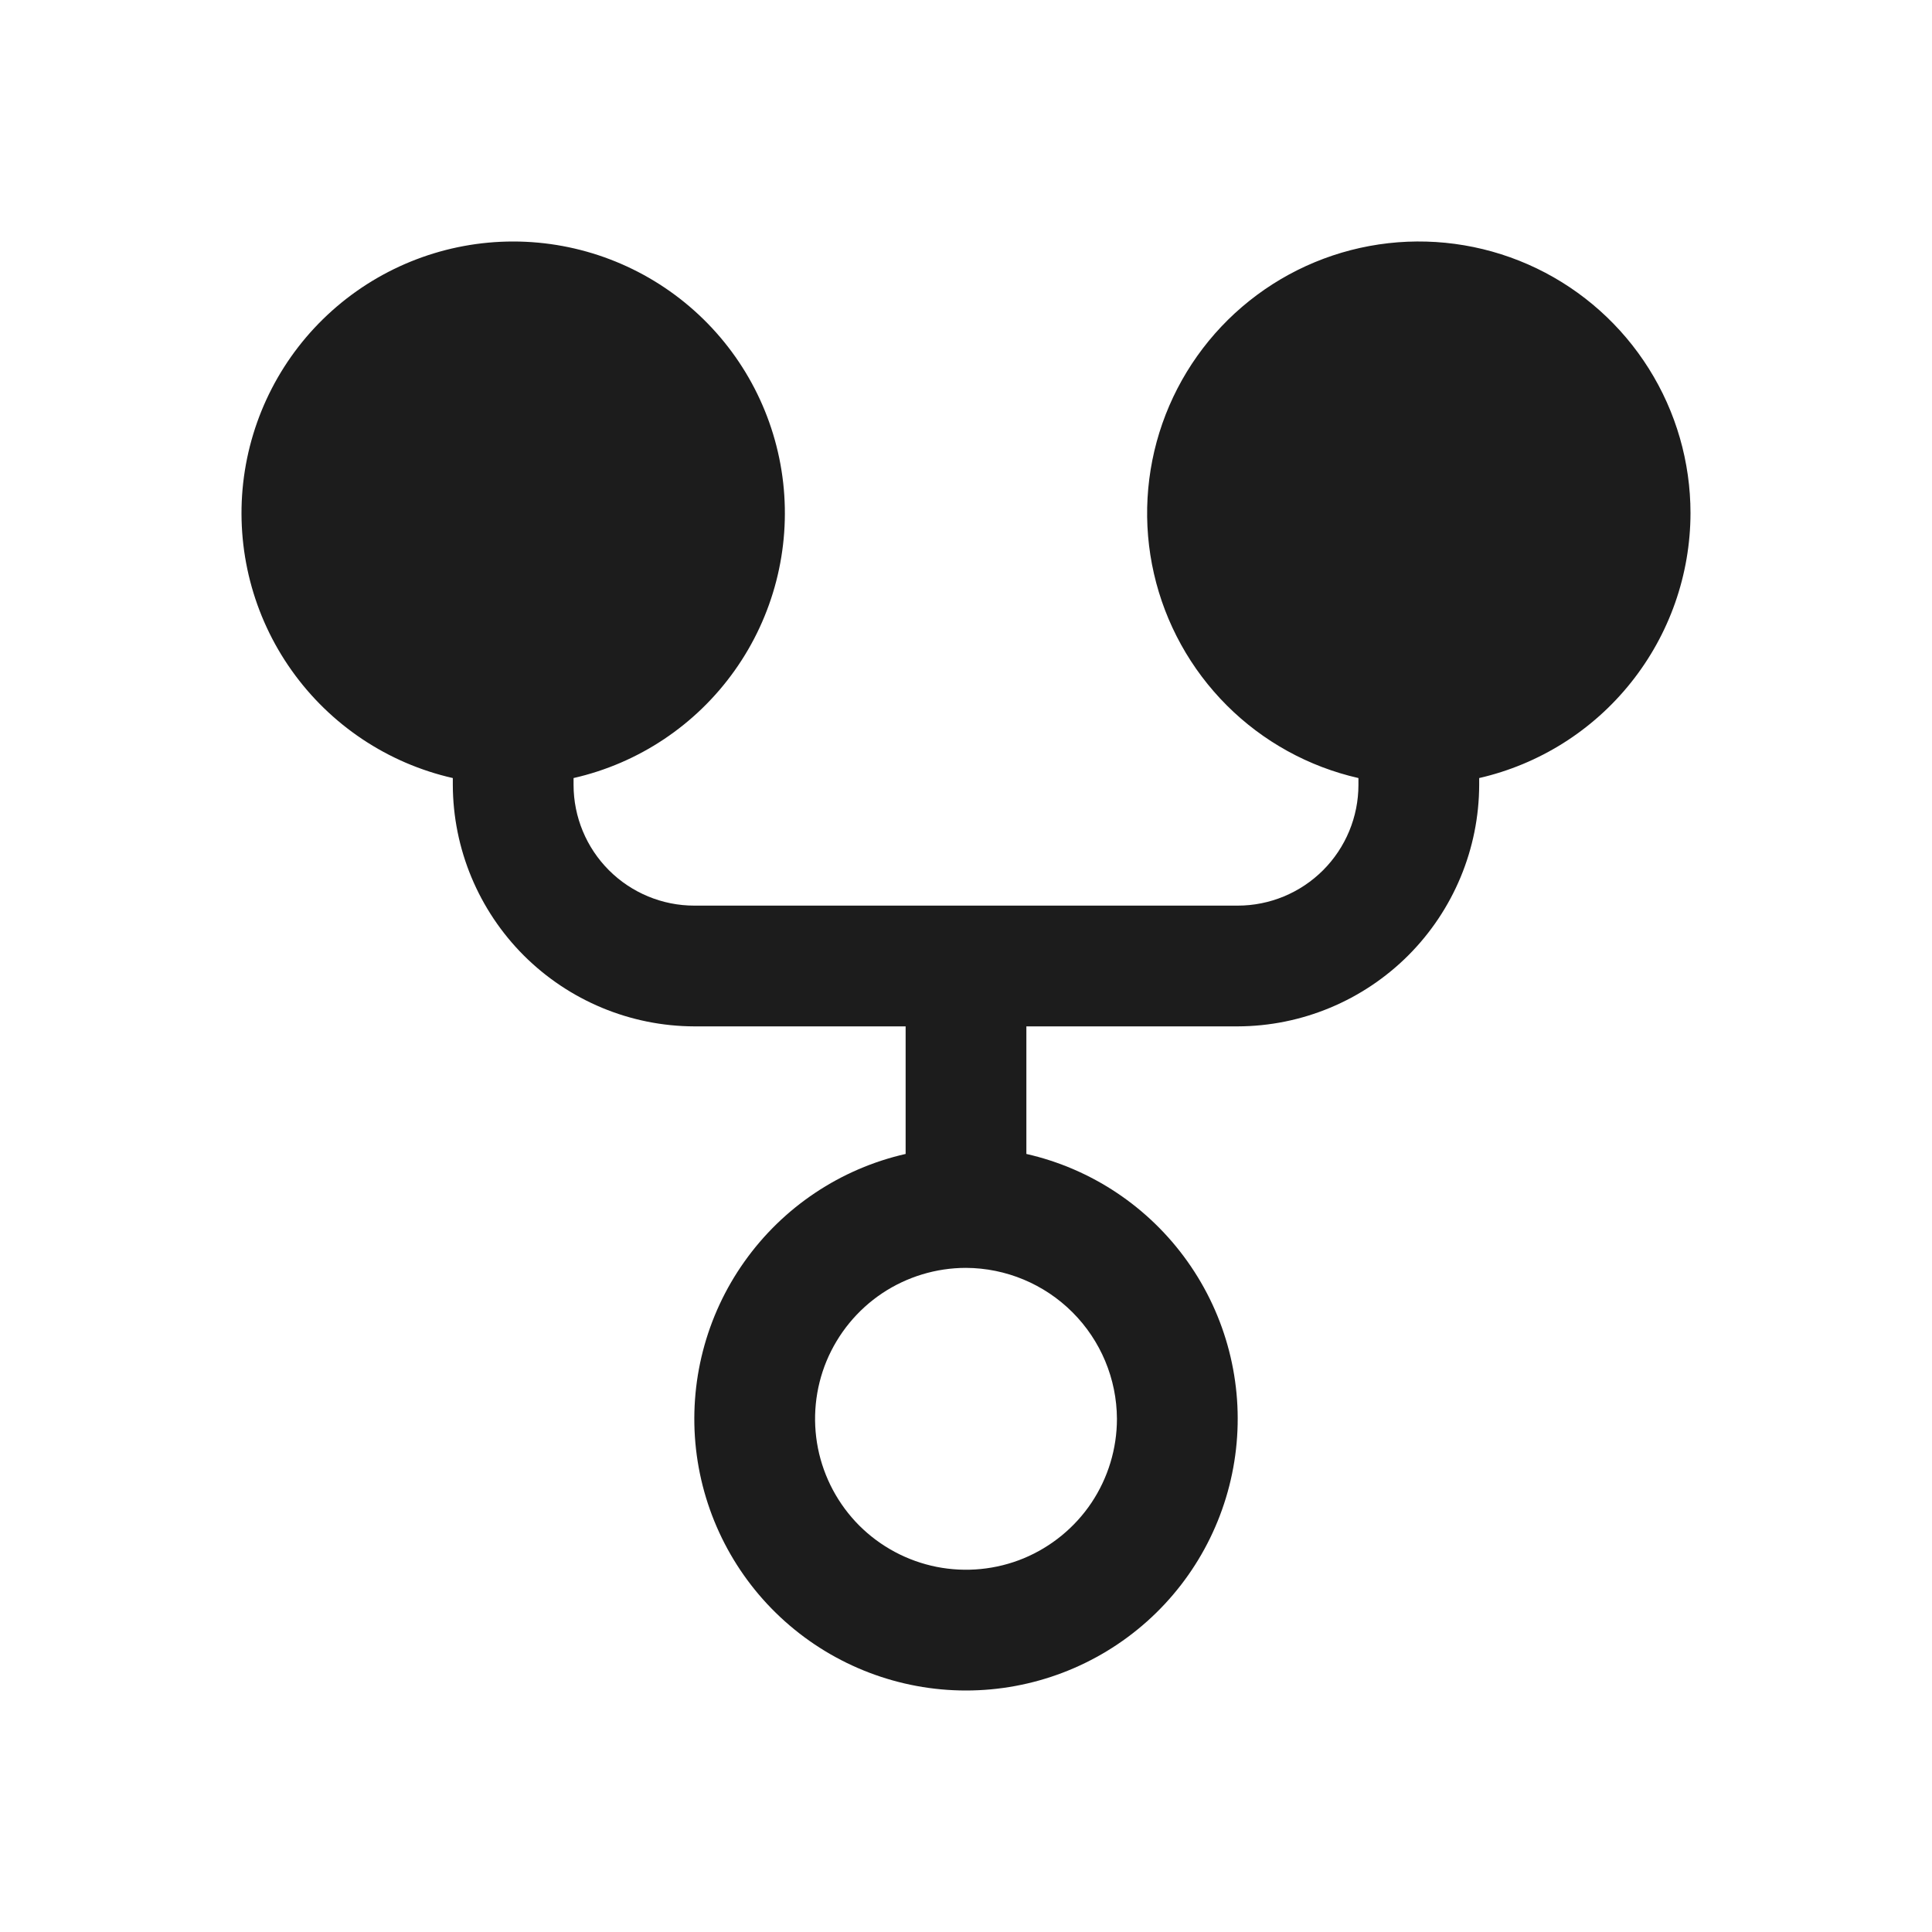 <svg width="32" height="32" viewBox="0 0 32 32" fill="none" xmlns="http://www.w3.org/2000/svg">
<path d="M28 8.5C28 7.653 27.761 6.823 27.31 6.106C26.859 5.388 26.215 4.813 25.452 4.445C24.689 4.078 23.837 3.933 22.996 4.028C22.154 4.123 21.356 4.454 20.694 4.982C20.032 5.51 19.532 6.215 19.252 7.015C18.973 7.814 18.924 8.677 19.113 9.502C19.302 10.328 19.72 11.084 20.319 11.683C20.918 12.282 21.674 12.699 22.5 12.887V13C22.5 13.53 22.289 14.039 21.914 14.414C21.539 14.789 21.03 15 20.5 15H11.5C10.97 15 10.461 14.789 10.086 14.414C9.711 14.039 9.5 13.53 9.5 13V12.887C10.579 12.642 11.529 12.007 12.169 11.105C12.81 10.203 13.095 9.096 12.972 7.997C12.848 6.897 12.324 5.882 11.499 5.145C10.674 4.408 9.606 4 8.5 4C7.394 4 6.326 4.408 5.501 5.145C4.676 5.882 4.152 6.897 4.028 7.997C3.905 9.096 4.19 10.203 4.831 11.105C5.471 12.007 6.421 12.642 7.5 12.887V13C7.503 14.06 7.926 15.075 8.675 15.825C9.425 16.574 10.44 16.997 11.5 17H15V19.113C13.921 19.358 12.971 19.993 12.331 20.895C11.69 21.797 11.405 22.904 11.528 24.003C11.652 25.102 12.176 26.118 13.001 26.855C13.826 27.592 14.894 28 16 28C17.106 28 18.174 27.592 18.999 26.855C19.824 26.118 20.348 25.102 20.472 24.003C20.596 22.904 20.31 21.797 19.669 20.895C19.029 19.993 18.079 19.358 17 19.113V17H20.5C21.56 16.997 22.575 16.574 23.325 15.825C24.074 15.075 24.497 14.06 24.5 13V12.887C25.493 12.659 26.38 12.101 27.015 11.304C27.651 10.507 27.998 9.519 28 8.5ZM18.5 23.5C18.5 23.994 18.353 24.478 18.079 24.889C17.804 25.3 17.413 25.62 16.957 25.81C16.5 25.999 15.997 26.048 15.512 25.952C15.027 25.855 14.582 25.617 14.232 25.268C13.883 24.918 13.645 24.473 13.548 23.988C13.452 23.503 13.501 23 13.69 22.543C13.88 22.087 14.2 21.696 14.611 21.421C15.022 21.147 15.506 21 16 21C16.662 21.003 17.296 21.268 17.764 21.736C18.232 22.204 18.497 22.838 18.5 23.5Z" fill="#1C1C1C"/>
</svg>
